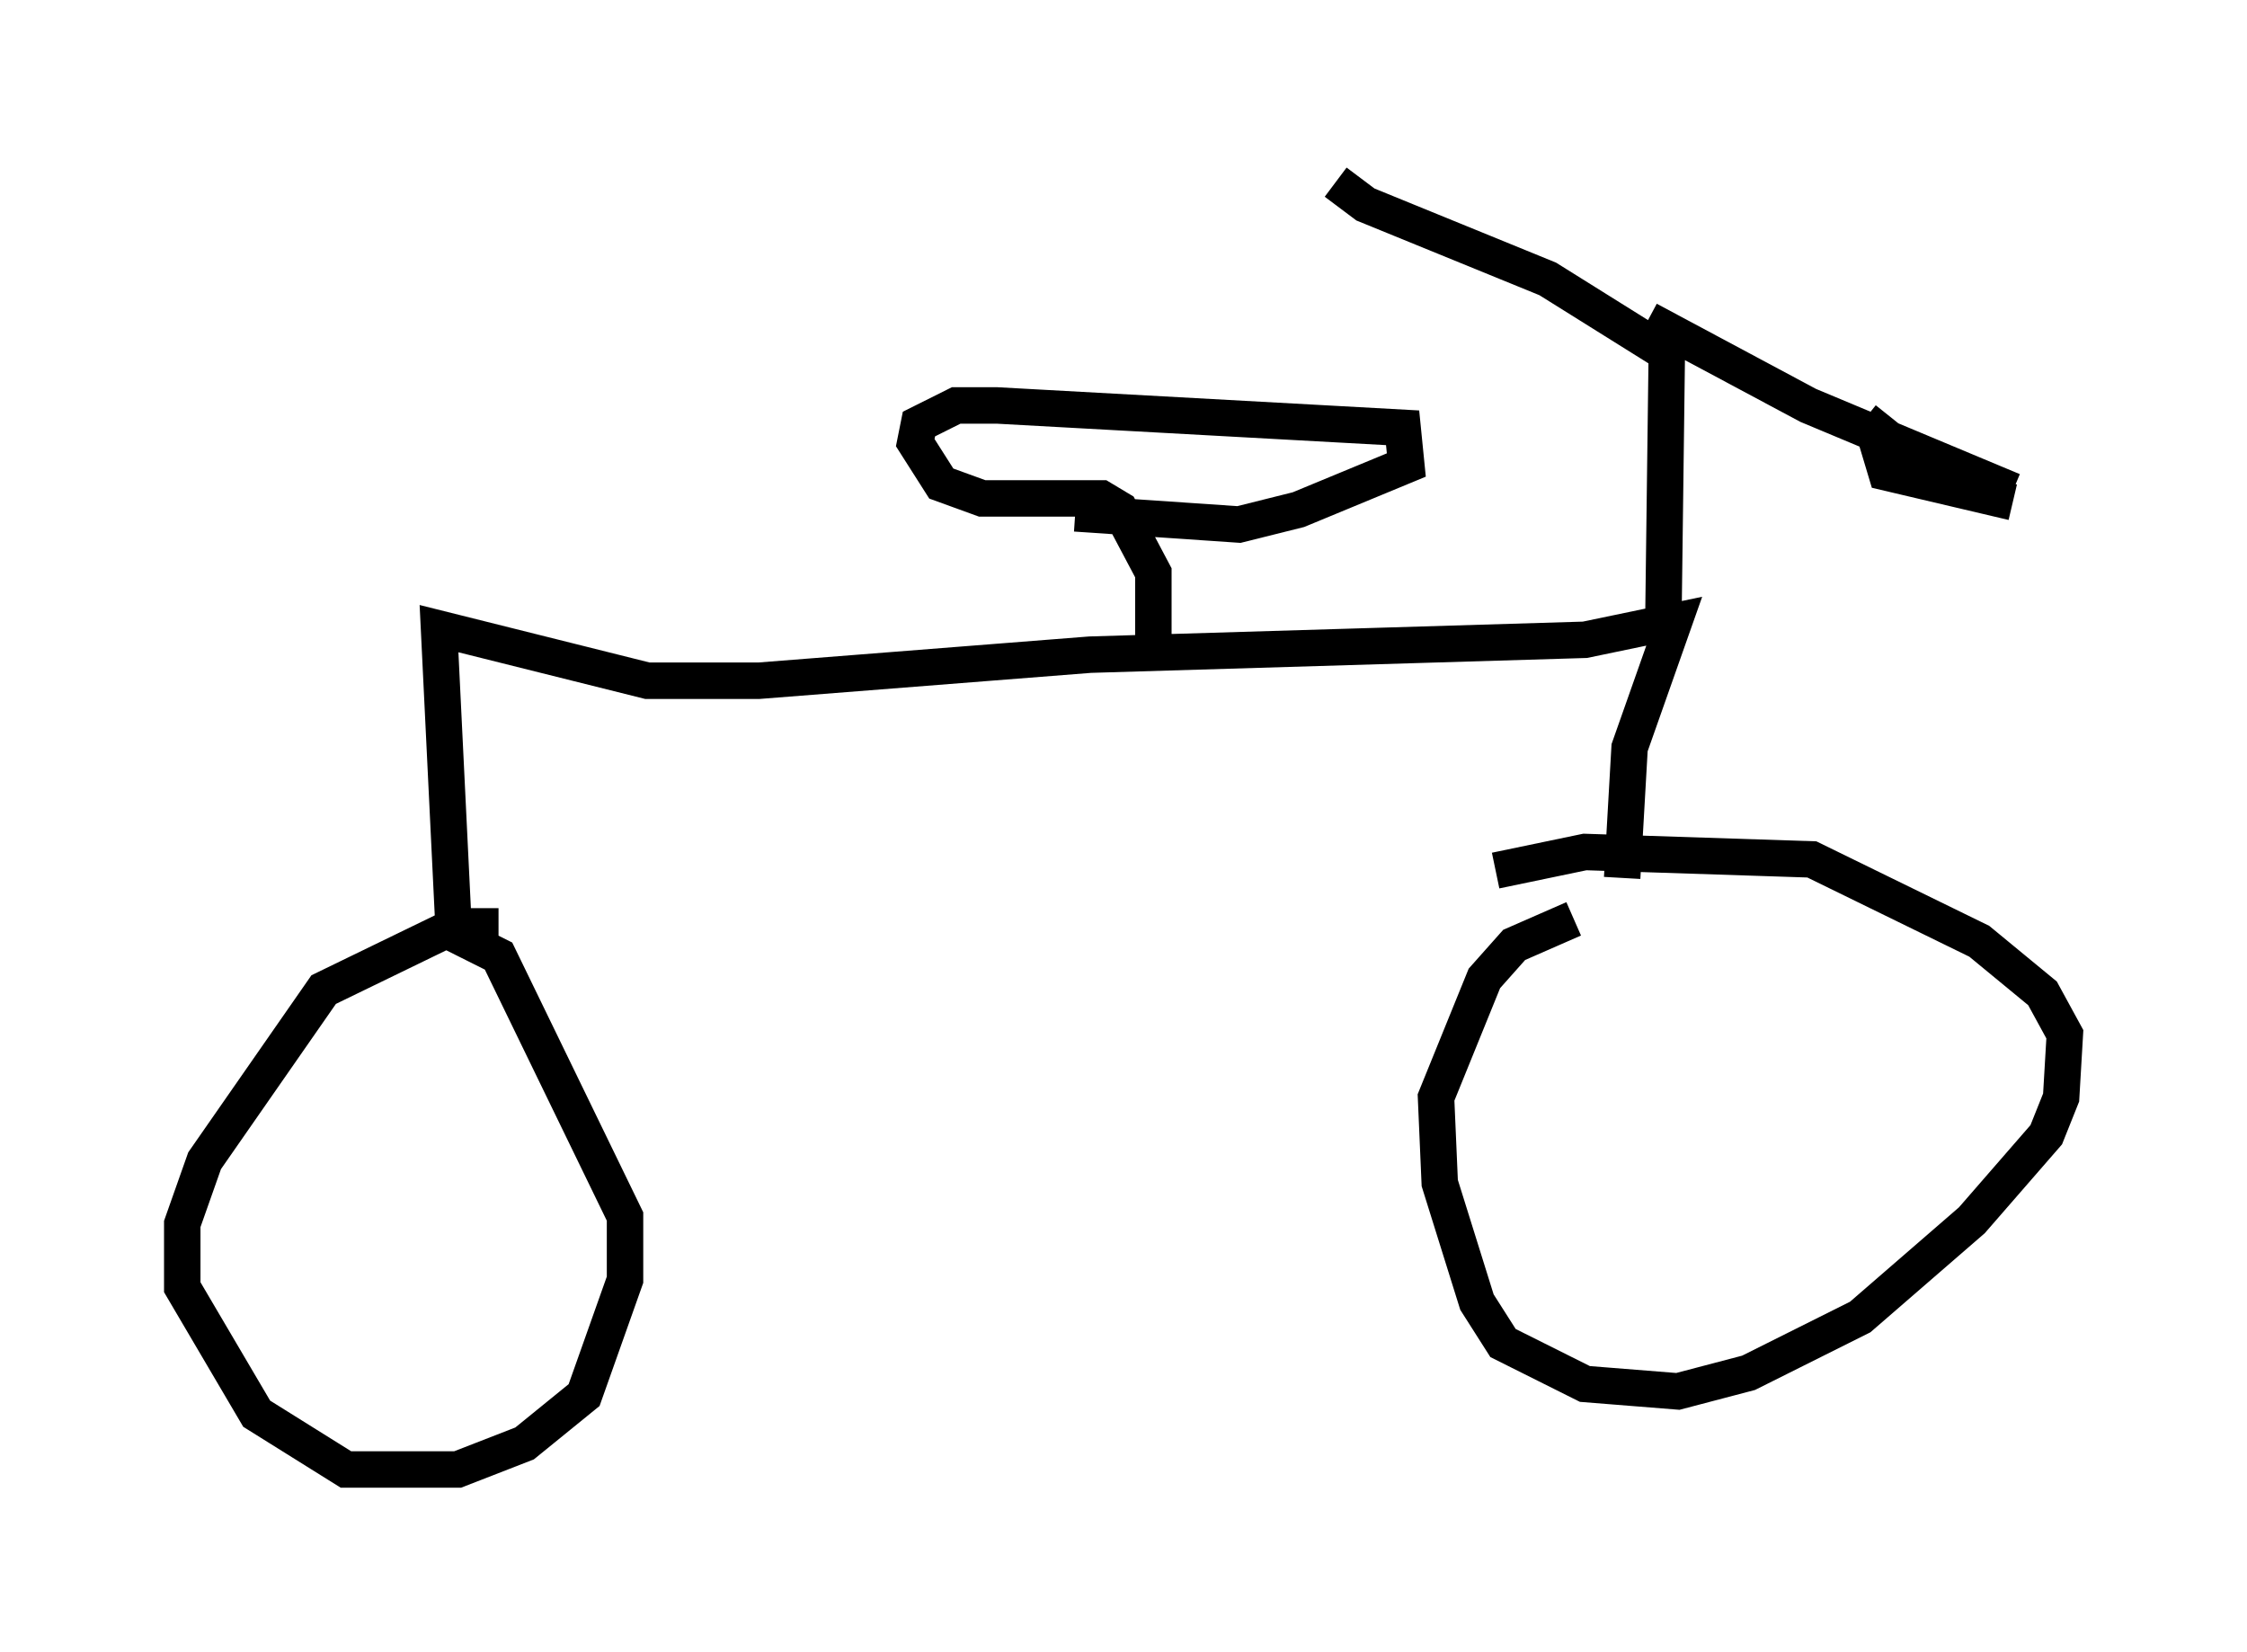 <?xml version="1.0" encoding="utf-8" ?>
<svg baseProfile="full" height="45.321" version="1.1" width="61.655" xmlns="http://www.w3.org/2000/svg" xmlns:ev="http://www.w3.org/2001/xml-events" xmlns:xlink="http://www.w3.org/1999/xlink"><defs /><rect fill="white" height="45.321" width="61.655" x="0" y="0" /><path d="M45.936, 24.906 m-2.756, 0.306 l-1.633, 0.715 -0.817, 0.919 l-1.327, 3.267 0.102, 2.348 l1.021, 3.267 0.715, 1.123 l2.246, 1.123 2.552, 0.204 l1.94, -0.51 3.063, -1.531 l3.063, -2.654 2.042, -2.348 l0.408, -1.021 0.102, -1.735 l-0.613, -1.123 -1.735, -1.429 l-4.594, -2.246 -6.227, -0.204 l-2.45, 0.51 m-27.359, 1.531 l-1.225, 0.0 -3.573, 1.735 l-3.267, 4.696 -0.613, 1.735 l0.0, 1.735 2.042, 3.471 l2.45, 1.531 3.063, 0.0 l1.838, -0.715 1.633, -1.327 l1.123, -3.165 0.0, -1.735 l-3.471, -7.146 -1.429, -0.715 m0.204, 0.102 l-0.408, -8.371 5.717, 1.429 l3.063, 0.0 9.086, -0.715 l13.577, -0.408 2.45, -0.51 l-1.225, 3.471 -0.204, 3.573 m1.123, -6.431 l0.102, -7.963 -3.267, -2.042 l-5.002, -2.042 -0.817, -0.613 m8.575, 3.777 l4.39, 2.348 5.615, 2.348 m-23.582, 4.492 l0.0, -2.246 -0.919, -1.735 l-0.51, -0.306 -3.267, 0.0 l-1.123, -0.408 -0.715, -1.123 l0.102, -0.51 1.021, -0.51 l1.123, 0.0 11.127, 0.613 l0.102, 1.021 -2.96, 1.225 l-1.633, 0.408 -4.492, -0.306 m22.356, -2.654 l-0.408, 0.51 0.306, 1.021 l3.471, 0.817 " fill="none" stroke="black" stroke-width="1" /></svg>